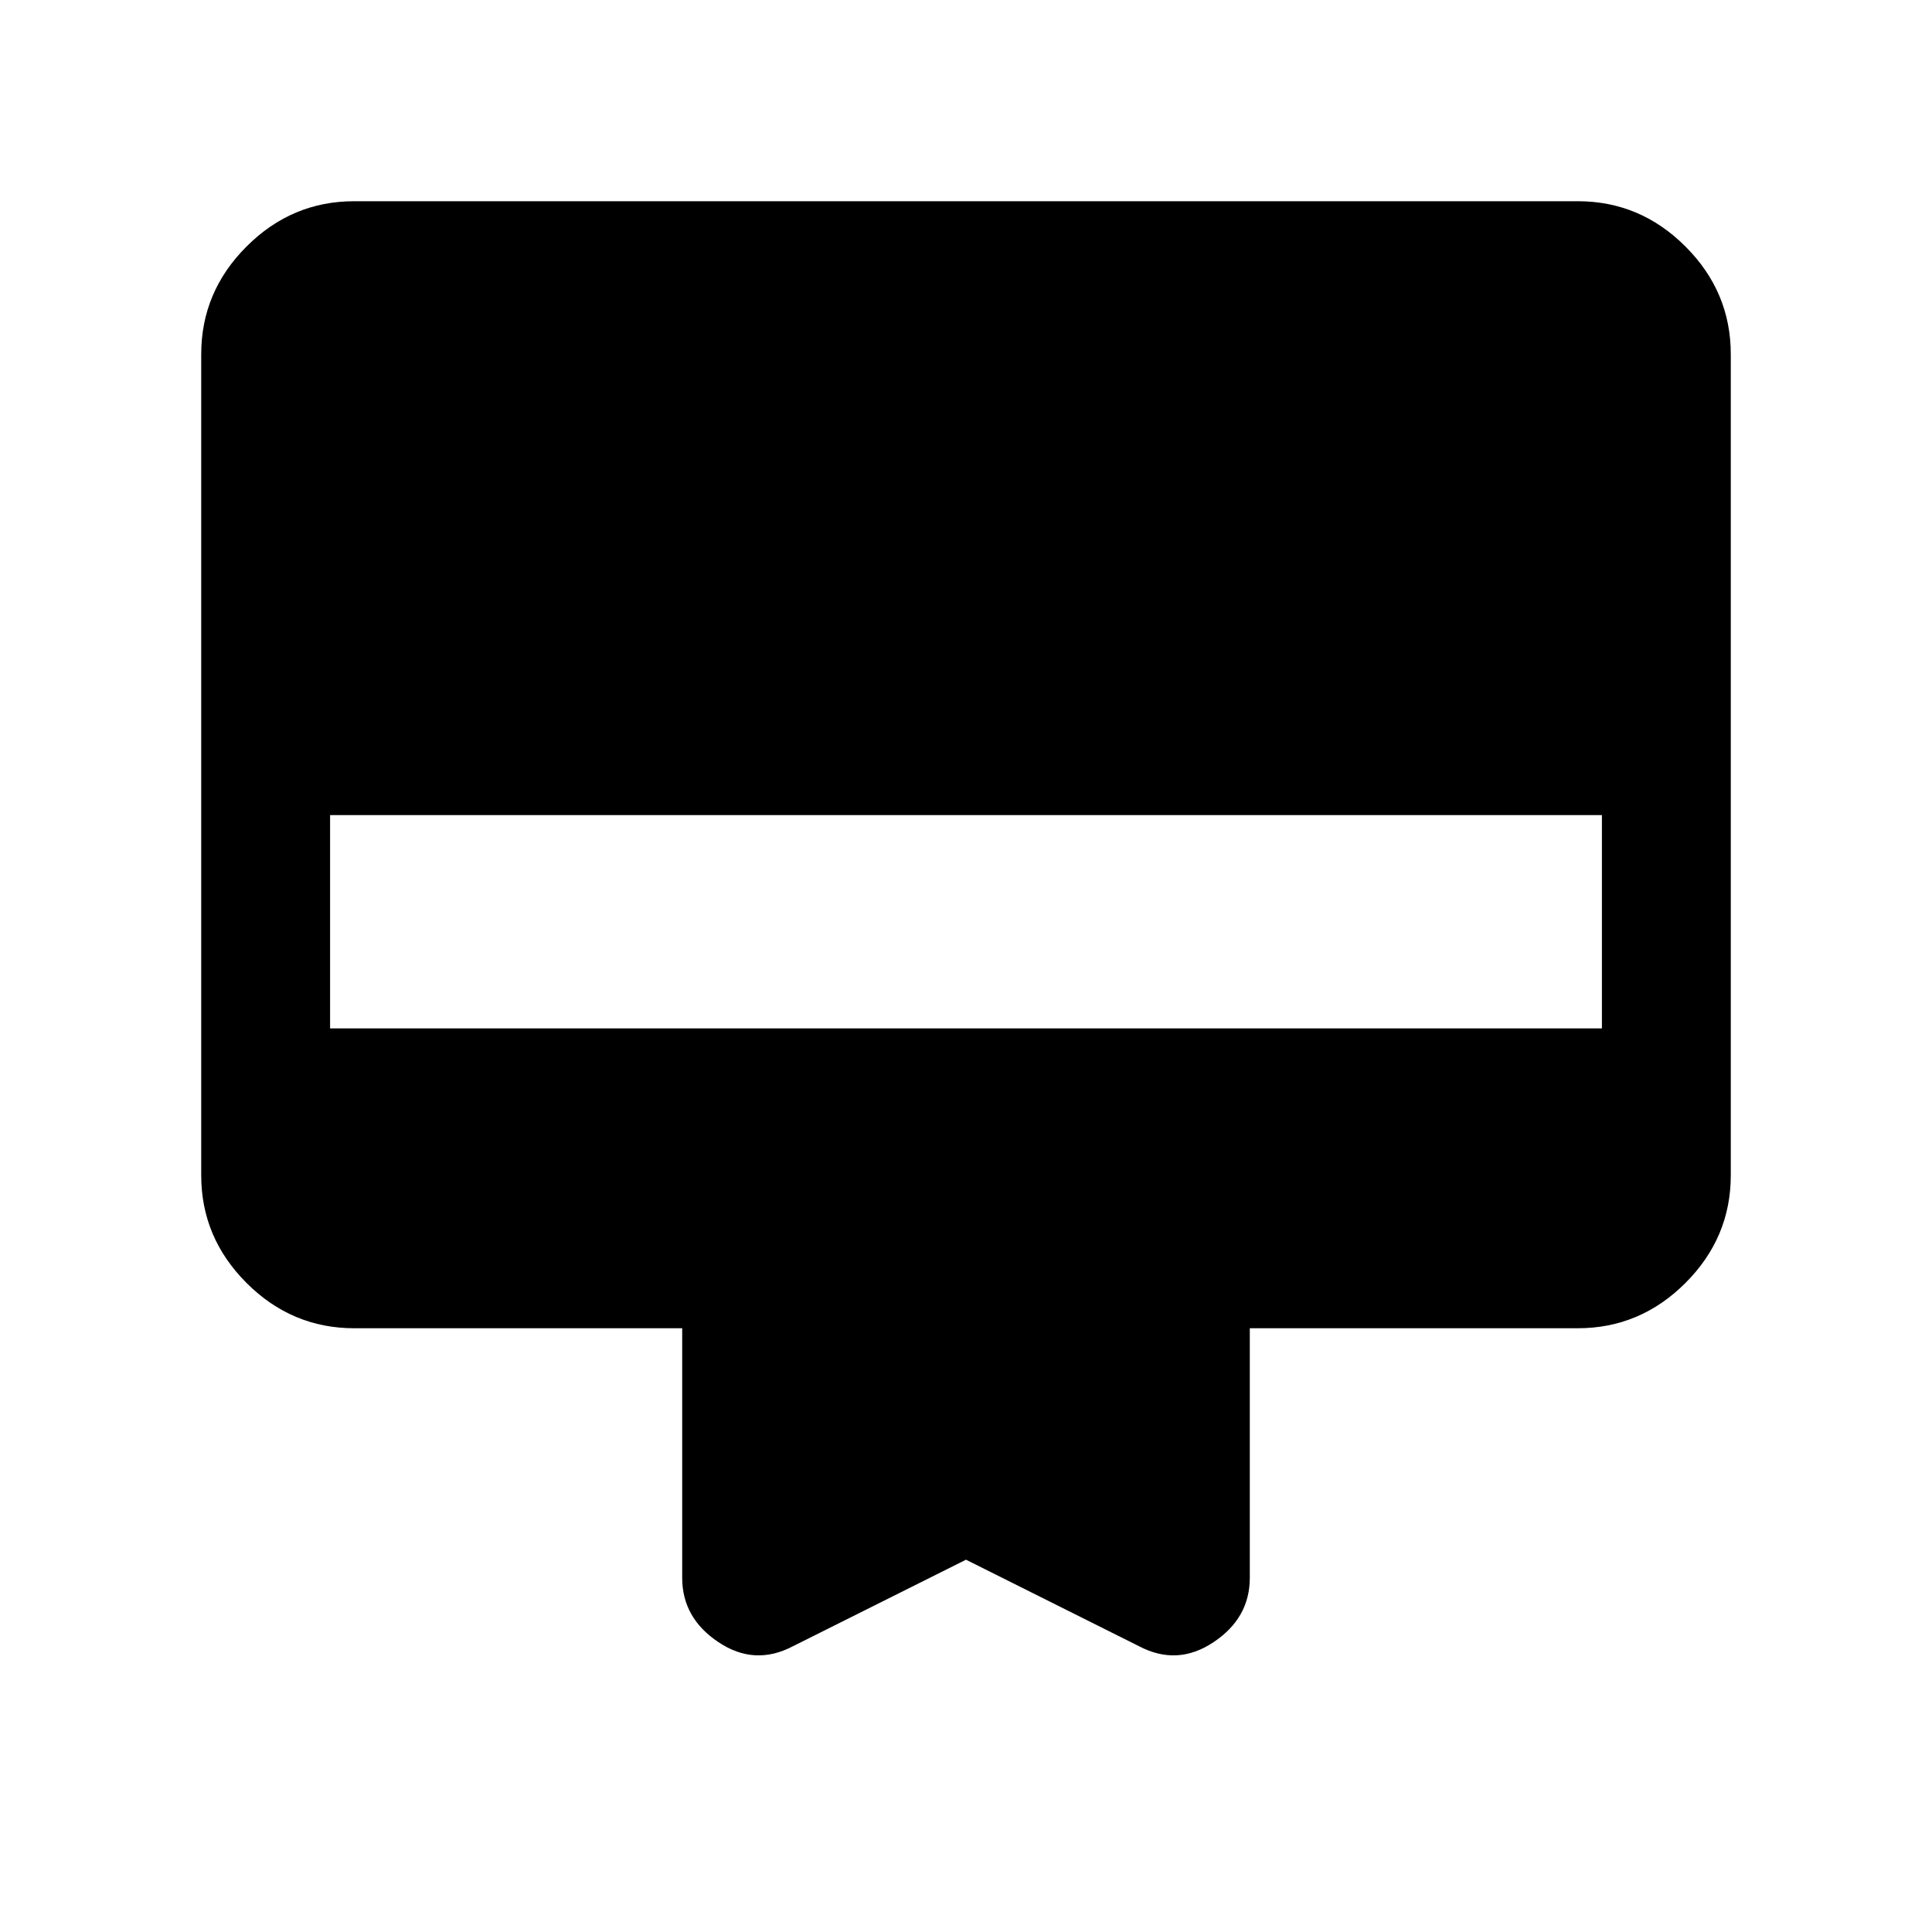 <svg xmlns="http://www.w3.org/2000/svg" height="20" width="20"><path d="M8.208 17.042q-.396.208-.77-.042-.376-.25-.376-.667V13.75H3.667q-.646 0-1.115-.469t-.469-1.114v-8.5q0-.646.469-1.115t1.115-.469h12.666q.646 0 1.115.469t.469 1.115v8.5q0 .645-.469 1.114-.469.469-1.115.469h-3.395v2.583q0 .417-.376.667-.374.25-.77.042L10 16.146Zm-4.791-6.396h13.166V8.438H3.417Z"/></svg>